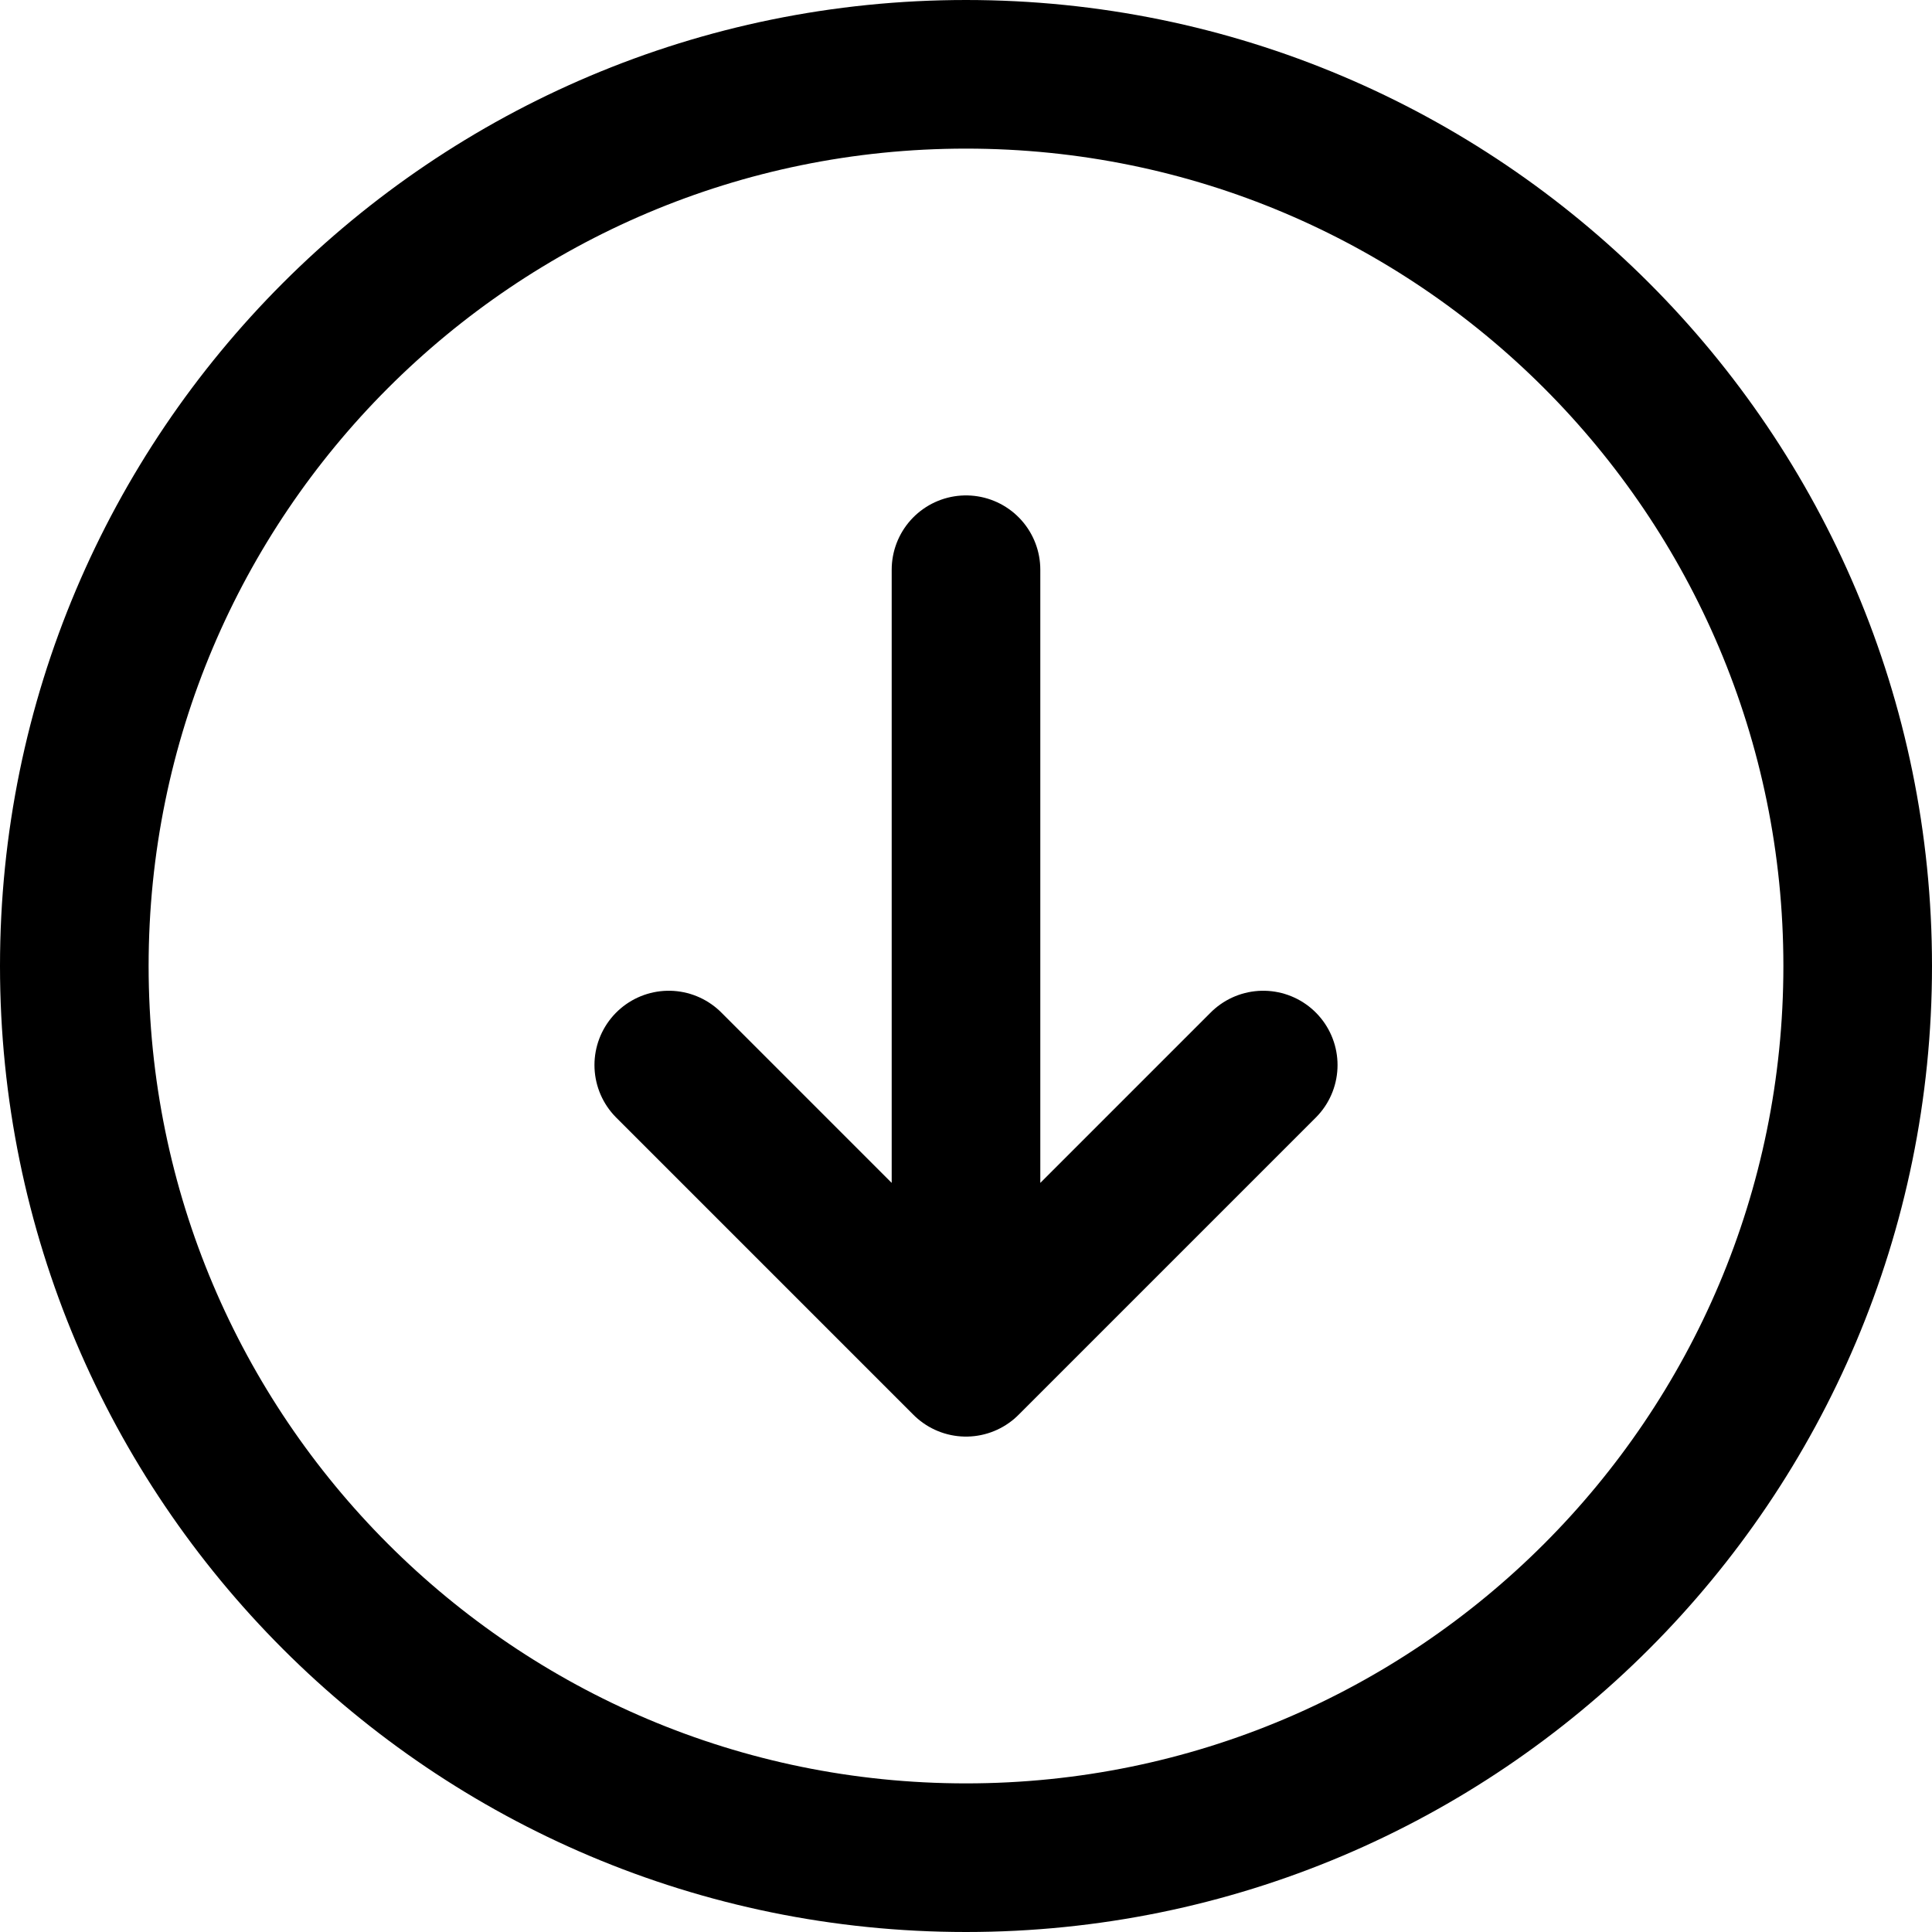 <svg width="26" height="26" viewBox="0 0 26 26" fill="none" xmlns="http://www.w3.org/2000/svg">
<path d="M9 14.333L13 18.333M13 18.333L17 14.333M13 18.333V7.667M25 13C25 6.373 19.627 1 13 1C6.373 1 1 6.373 1 13C1 19.627 6.373 25 13 25C19.627 25 25 19.627 25 13Z" stroke="black" stroke-width="2" stroke-linecap="round" stroke-linejoin="round"/>
</svg>
